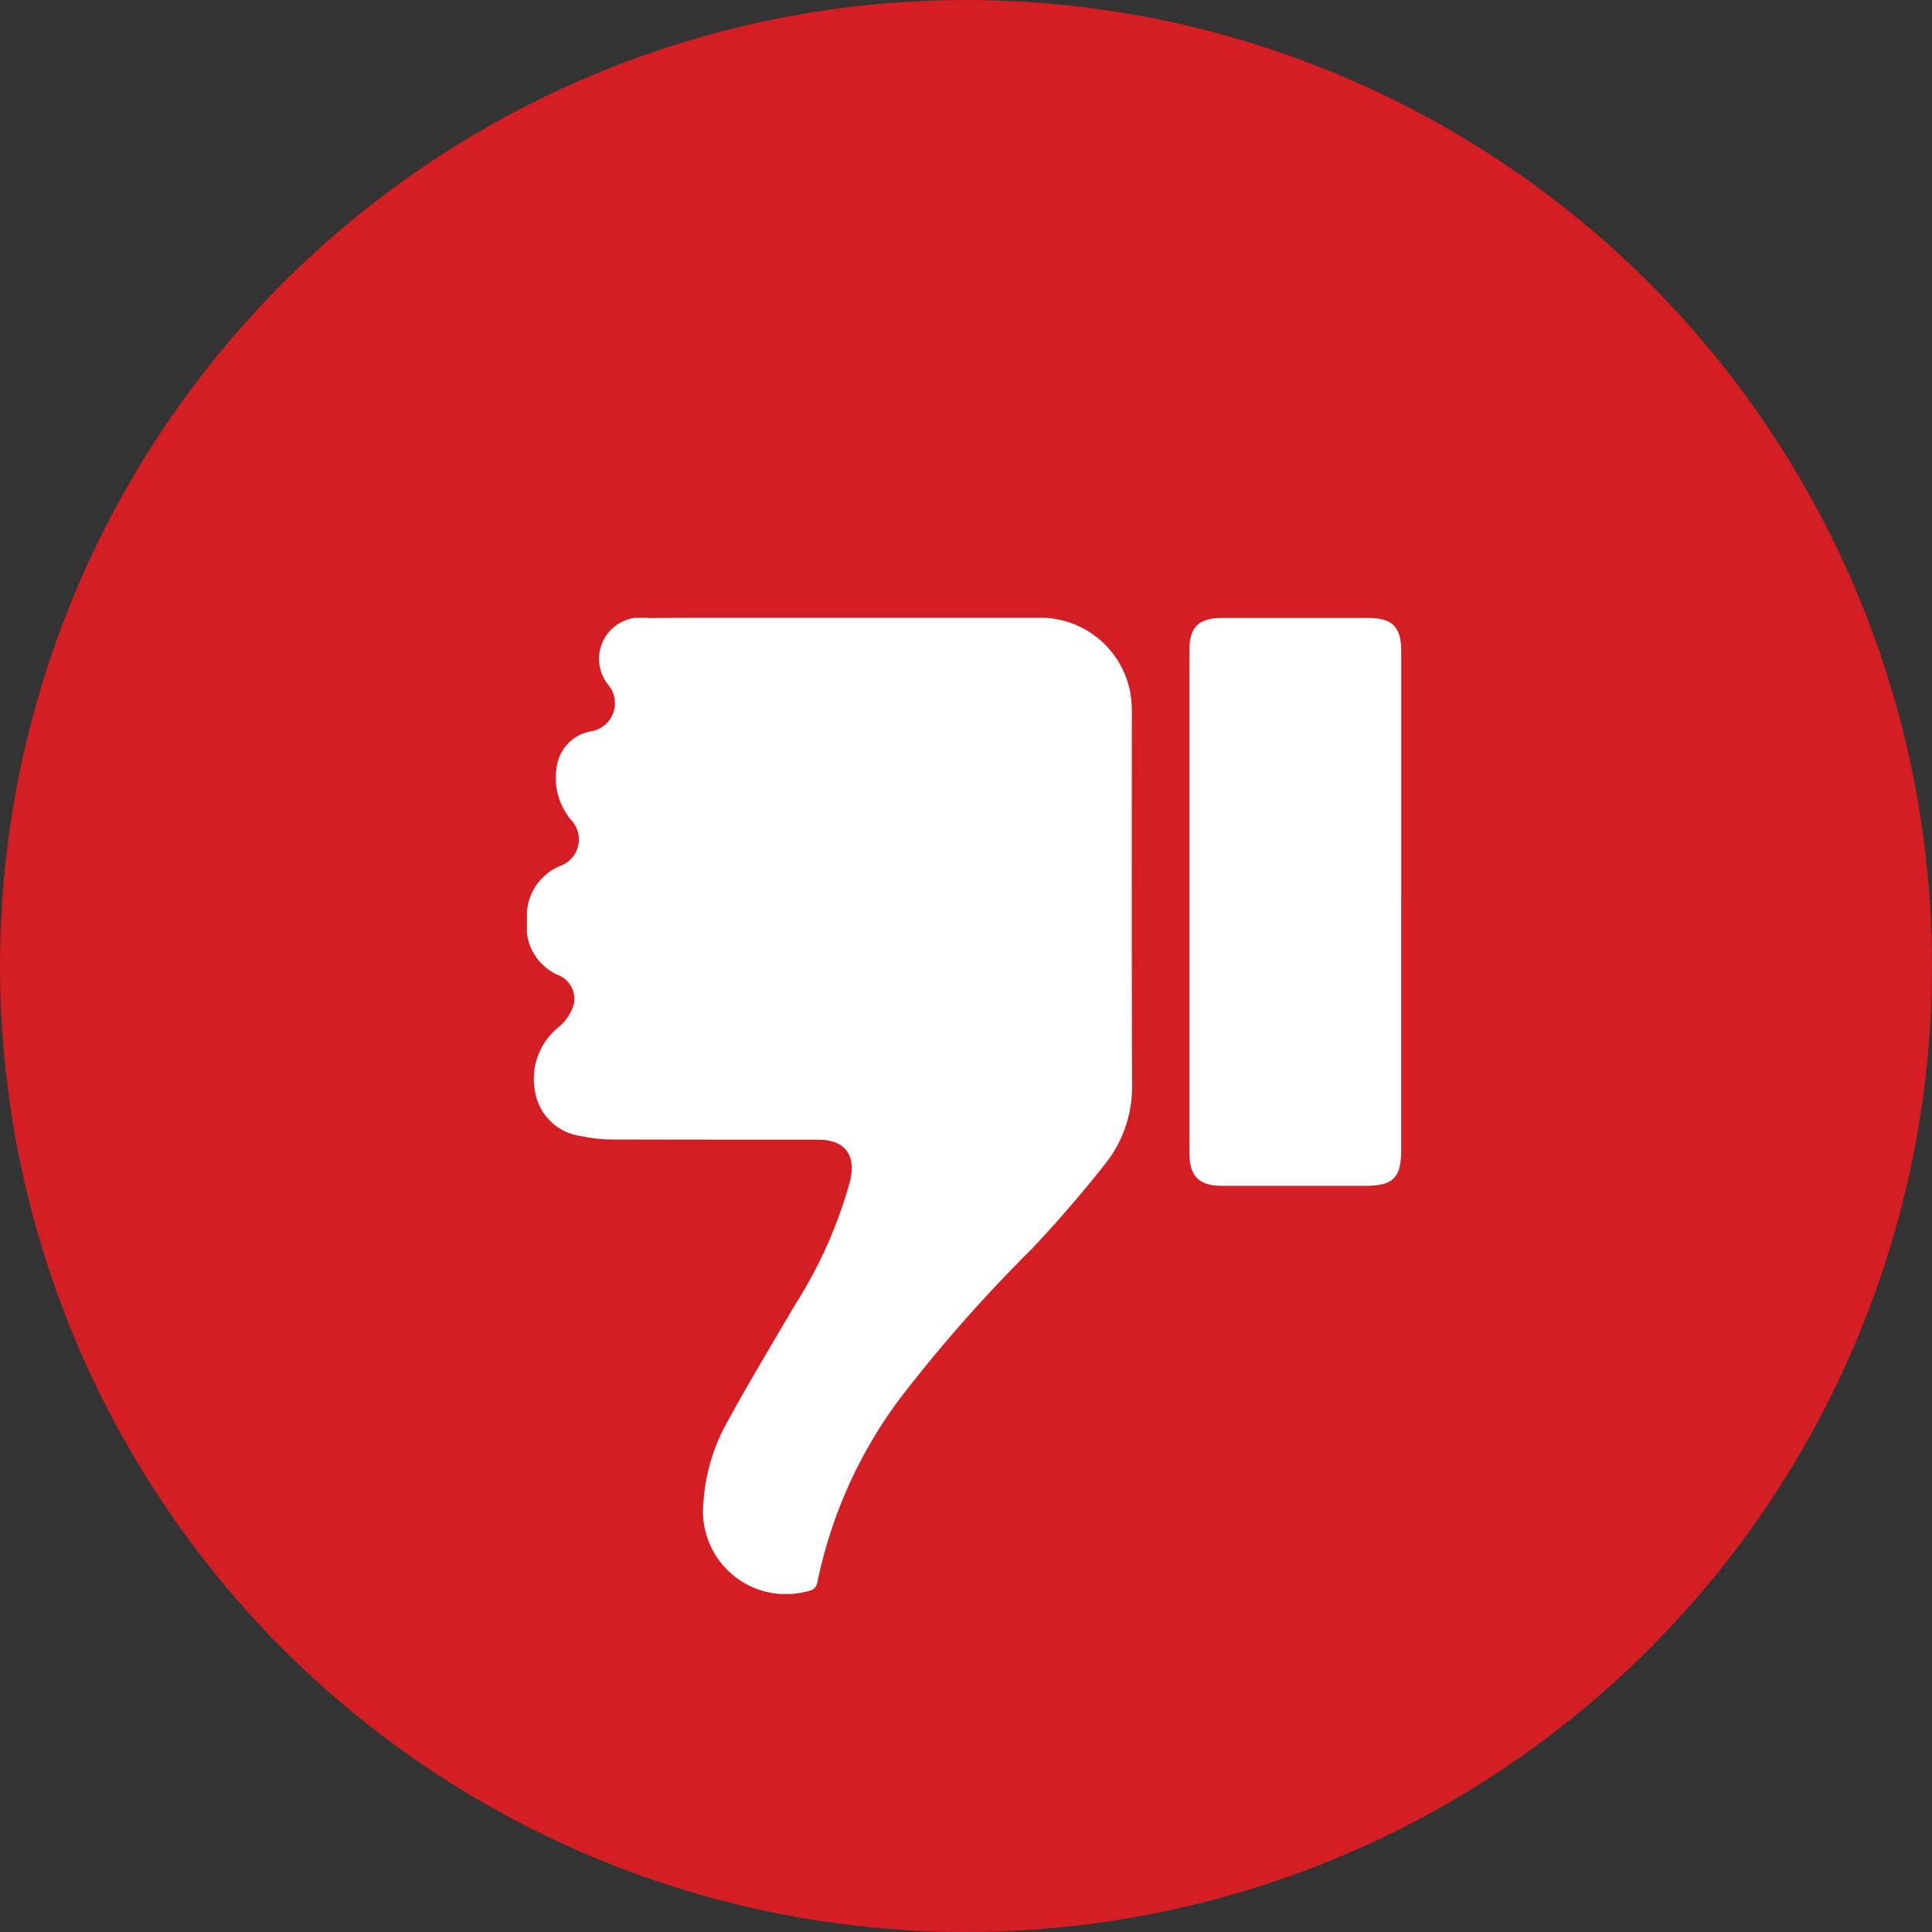 <svg xmlns="http://www.w3.org/2000/svg" xmlns:xlink="http://www.w3.org/1999/xlink" width="66" height="66" viewBox="0 0 66 66">
  <rect x="0" y="0" width="66" height="66" fill="#333333" stroke="none"/>
  <defs>
    <clipPath id="clip-path">
      <rect id="Rectángulo_23091" data-name="Rectángulo 23091" width="29.866" height="33.347" fill="none"/>
    </clipPath>
  </defs>
  <g id="Grupo_39374" data-name="Grupo 39374" transform="translate(-12 -309)">
    <circle id="Elipse_460" data-name="Elipse 460" cx="33" cy="33" r="33" transform="translate(12 309)" fill="#d31e24"/>
    <g id="Grupo_39133" data-name="Grupo 39133" transform="translate(30 330.105)">
      <g id="Grupo_39132" data-name="Grupo 39132" clip-path="url(#clip-path)">
        <path id="Trazado_106284" data-name="Trazado 106284" d="M10.86,0c2.182,0,4.364-.008,6.546,0a3.127,3.127,0,0,1,3.205,2.552,4.035,4.035,0,0,1,.053.78c0,4.234-.007,8.469.009,12.7a4.206,4.206,0,0,1-.96,2.675c-.775.983-1.6,1.933-2.457,2.844a51.369,51.369,0,0,0-4.483,5.079,15.787,15.787,0,0,0-2.847,6.3c-.045.237-.168.29-.356.33a2.832,2.832,0,0,1-3.541-3.026,6.506,6.506,0,0,1,.852-2.827c.726-1.328,1.51-2.624,2.275-3.931a15.519,15.519,0,0,0,1.886-4.24c.21-.892-.183-1.408-1.089-1.408-2.339,0-4.678,0-7.017-.006a5.129,5.129,0,0,1-1.086-.118A1.825,1.825,0,0,1,.292,16.25,2.271,2.271,0,0,1,1.1,13.969a1.573,1.573,0,0,0,.506-.782.879.879,0,0,0-.583-1A1.81,1.81,0,0,1,0,10.317a1.845,1.845,0,0,1,1.14-1.841.961.961,0,0,0,.383-1.554,2.237,2.237,0,0,1-.511-1.788A1.438,1.438,0,0,1,2.149,3.885a.975.975,0,0,0,.656-1.562A1.414,1.414,0,0,1,4.118.009C6.365-.009,8.613,0,10.86,0" transform="translate(0 0)" fill="#fff"/>
        <path id="Trazado_106285" data-name="Trazado 106285" d="M223.7,9.746q0,4.235,0,8.469c0,.937-.279,1.214-1.214,1.214q-2.45,0-4.9,0c-.793,0-1.122-.325-1.122-1.115q0-8.587,0-17.174c0-.8.311-1.109,1.121-1.11q2.489,0,4.979,0c.838,0,1.136.3,1.137,1.13q0,4.294,0,8.587" transform="translate(-193.833 -0.024)" fill="#fff"/>
      </g>
    </g>
  </g>
</svg>
